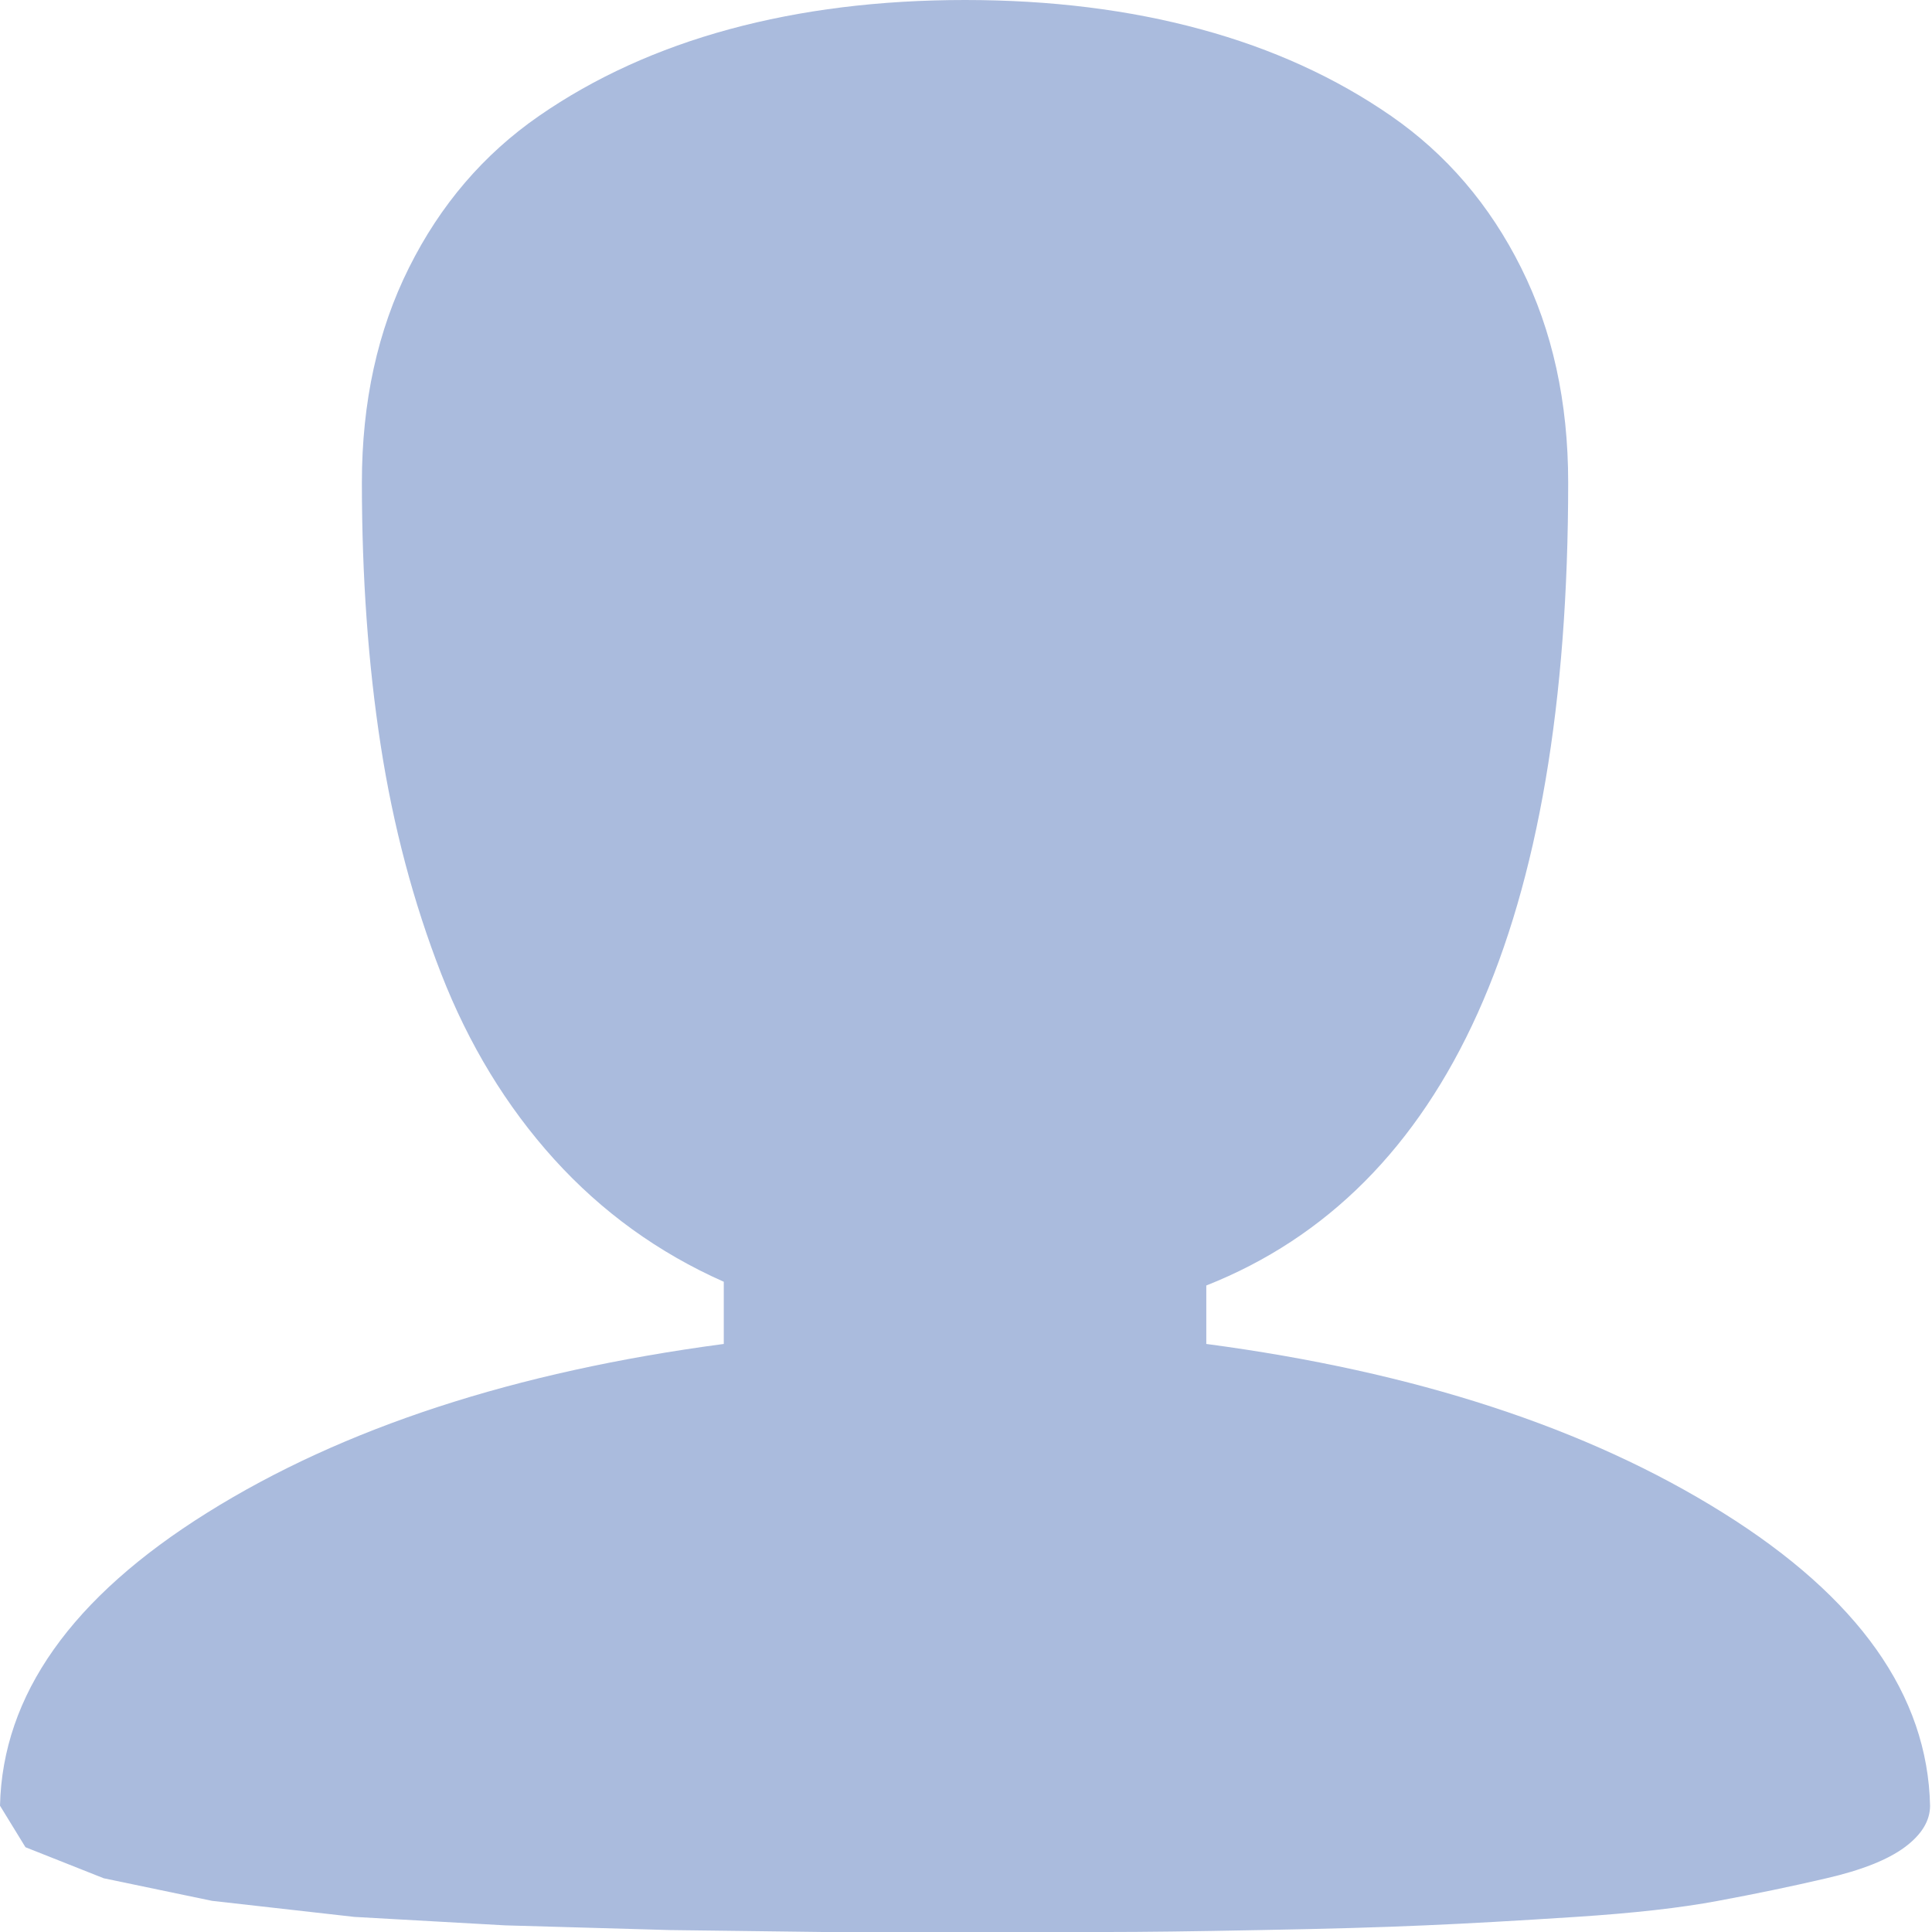 <svg width="16" height="16" viewBox="0 0 16 16" fill="none" xmlns="http://www.w3.org/2000/svg">
<path d="M15.984 14.954C15.984 15.079 15.914 15.194 15.774 15.298C15.633 15.402 15.417 15.488 15.126 15.555C14.835 15.623 14.535 15.685 14.228 15.742C13.921 15.8 13.528 15.844 13.05 15.875C12.571 15.906 12.155 15.93 11.801 15.945C11.447 15.961 10.992 15.974 10.435 15.984C9.878 15.995 9.457 16 9.171 16H6.814L5.549 15.984L4.183 15.945L2.935 15.875L1.756 15.742L0.859 15.555L0.211 15.298L0 14.954C0.021 14.038 0.593 13.229 1.717 12.527C2.841 11.824 4.267 11.359 5.994 11.13V10.615C5.453 10.375 4.985 10.037 4.589 9.6C4.194 9.163 3.882 8.65 3.653 8.062C3.424 7.474 3.257 6.845 3.153 6.174C3.049 5.502 2.997 4.777 2.997 3.996C2.997 3.33 3.127 2.737 3.387 2.217C3.647 1.696 4.006 1.277 4.464 0.96C4.922 0.643 5.448 0.403 6.041 0.242C6.634 0.081 7.285 0 7.992 0C8.7 0 9.35 0.081 9.943 0.242C10.537 0.403 11.062 0.643 11.52 0.96C11.978 1.277 12.337 1.696 12.597 2.217C12.857 2.737 12.987 3.33 12.987 3.996C12.987 7.638 11.988 9.855 9.99 10.646V11.13C11.718 11.359 13.143 11.824 14.267 12.527C15.391 13.229 15.964 14.038 15.984 14.954Z" fill="#AABBDD"/>
</svg>
